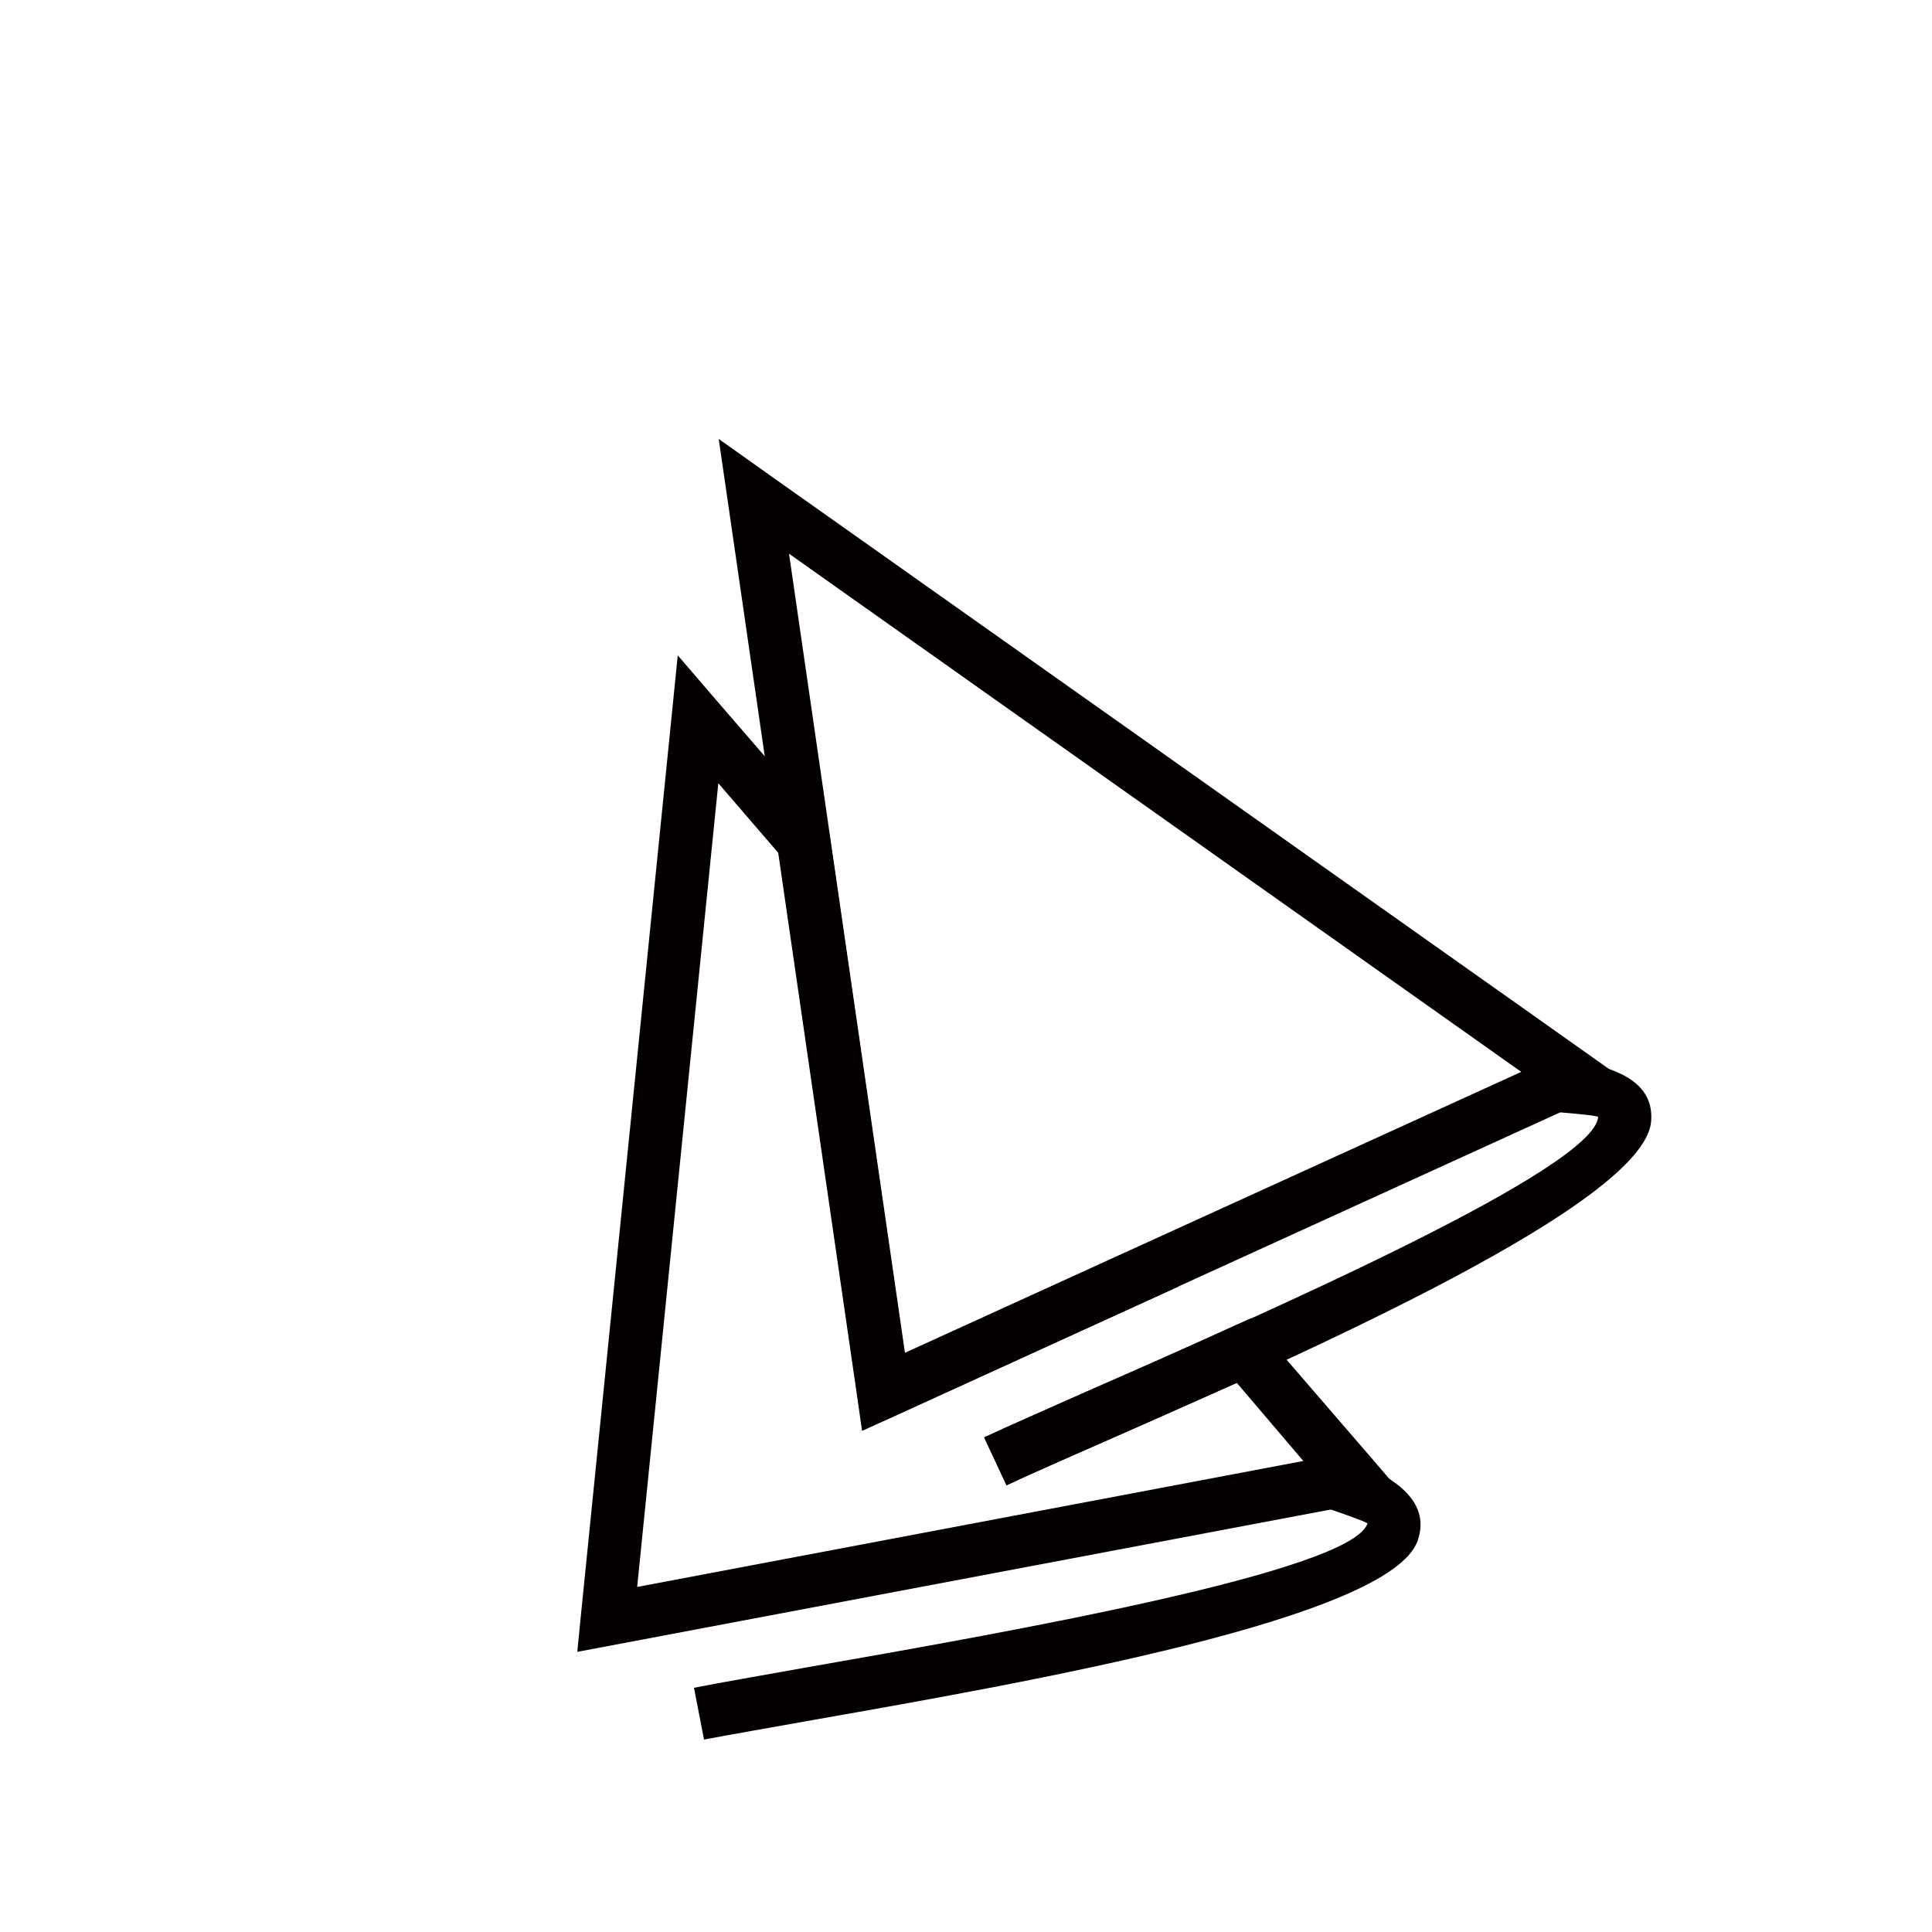 <?xml version="1.0" encoding="utf-8"?>
<!-- Generator: Adobe Illustrator 27.3.1, SVG Export Plug-In . SVG Version: 6.00 Build 0)  -->
<svg version="1.1" id="Layer_1" xmlns="http://www.w3.org/2000/svg" xmlns:xlink="http://www.w3.org/1999/xlink" x="0px" y="0px"
	 viewBox="0 0 50 50" style="enable-background:new 0 0 50 50;" xml:space="preserve">
<style type="text/css">
	.st0{fill:none;}
	.st1{stroke:#000000;stroke-miterlimit:10;}
	.st2{stroke:#000000;stroke-width:0.75;stroke-miterlimit:10;}
	.st3{clip-path:url(#SVGID_00000050636649756570859860000012387129353775308717_);}
	.st4{clip-path:url(#SVGID_00000023268913780637395190000005551025828615043763_);}
	.st5{fill:#FFFFFF;}
	.st6{clip-path:url(#SVGID_00000183934250632243466090000016248916069913518749_);}
	.st7{fill:#231F20;}
	.st8{clip-path:url(#SVGID_00000160879681317065603030000016308712678599561894_);}
	.st9{clip-path:url(#SVGID_00000072253130989315588020000013622163956379178397_);}
	.st10{clip-path:url(#SVGID_00000060753405412532172740000006489948160321006505_);}
	.st11{clip-path:url(#SVGID_00000145030139632809316080000008533110195730396350_);}
	.st12{clip-path:url(#SVGID_00000120519476730309996490000003033025600516763836_);}
	.st13{clip-path:url(#SVGID_00000080899957834097952480000010431597687472898693_);}
	.st14{clip-path:url(#SVGID_00000137842922223538961210000008175664094693547448_);}
	.st15{clip-path:url(#SVGID_00000123435391024097607290000007198212772872643742_);}
	.st16{clip-path:url(#SVGID_00000024003616148387977270000012398574092232116908_);}
	.st17{clip-path:url(#SVGID_00000104702005484456597680000001534028074598434974_);}
	.st18{clip-path:url(#SVGID_00000179632661341763483870000008838061951055086753_);}
	.st19{clip-path:url(#SVGID_00000110473005057171664340000011404128892725957278_);}
	.st20{clip-path:url(#SVGID_00000009584894800625362320000001062538662432094129_);}
	.st21{clip-path:url(#SVGID_00000039837084345462893320000008267068668108772484_);}
	.st22{clip-path:url(#SVGID_00000145776873153638956130000001981307296662526856_);}
	.st23{clip-path:url(#SVGID_00000030469678015971679910000017908326182511157636_);}
	.st24{clip-path:url(#SVGID_00000178903460691041934030000004292735168785505434_);}
	.st25{clip-path:url(#SVGID_00000079475674537980809760000006110717460608563854_);}
	.st26{clip-path:url(#SVGID_00000075164497547277747840000013067827321313564827_);}
	.st27{clip-path:url(#SVGID_00000083775067051981207870000015543005074634686383_);}
	.st28{clip-path:url(#SVGID_00000042016383702008201820000007087452431966911116_);}
	.st29{clip-path:url(#SVGID_00000001654804302685384650000005819296533239635886_);}
	.st30{clip-path:url(#SVGID_00000010998503952053341190000008929140973216912284_);}
	.st31{fill-rule:evenodd;clip-rule:evenodd;}
	.st32{clip-path:url(#SVGID_00000100342844735232328640000016318179951031021477_);}
	.st33{clip-path:url(#SVGID_00000047055601183031791250000000735048827536632244_);}
	.st34{stroke:#000000;stroke-width:0.5;stroke-miterlimit:10;}
	.st35{clip-path:url(#SVGID_00000134946800006210257540000002395212346320104590_);}
	.st36{clip-path:url(#SVGID_00000181767621220035718510000017605495757629875628_);}
	.st37{clip-path:url(#SVGID_00000170238483699162244420000016266355738337800102_);}
	.st38{fill:#1A1A1A;}
	.st39{clip-path:url(#SVGID_00000052068830384111401760000004687129286250202019_);}
	.st40{clip-path:url(#SVGID_00000068663429173628028020000008482848100941224337_);}
	.st41{clip-path:url(#SVGID_00000147930508273419587740000012026144528071157390_);}
	.st42{clip-path:url(#SVGID_00000067933005039330053200000017578719026502997154_);}
	.st43{clip-path:url(#SVGID_00000142177677348546332410000015896461749550771634_);}
	.st44{clip-path:url(#SVGID_00000132067740648562170620000017513070593385047972_);}
	.st45{clip-path:url(#SVGID_00000046339549015464847910000009940394338989327237_);}
	.st46{clip-path:url(#SVGID_00000014626920371951793660000008032817634924973978_);}
	.st47{clip-path:url(#SVGID_00000096766735616224805320000007823585446582851984_);}
	.st48{fill:#F1F1F1;}
	.st49{fill:#E8E8E8;}
	.st50{fill:#FEFEFE;}
	.st51{fill:#CCCCCC;}
	.st52{fill:#B3B3B3;}
	.st53{fill:#E6E6E6;}
	.st54{fill:#EBEBEB;}
	.st55{fill:#EEEEEE;}
	.st56{fill:#F8F8F8;}
	.st57{fill:#FBFBFB;}
	.st58{fill:#383838;}
	.st59{fill:#232323;}
	.st60{fill:#F6F6F6;}
	.st61{fill:#535353;}
	.st62{fill:#0A0A0A;}
	.st63{fill:#F5F5F5;}
	.st64{fill:#818181;}
	.st65{fill:#4A4A4A;}
	.st66{fill:#999999;}
	.st67{fill:url(#SVGID_00000000917703799442761600000018253199694857218999_);}
	.st68{fill:url(#SVGID_00000173134786696926695650000001447974450283555729_);}
	.st69{fill:#0E0E0D;}
	.st70{fill:#333333;}
	.st71{fill:#808080;}
	.st72{fill:url(#SVGID_00000170273443230888174860000017585831294128806551_);}
	.st73{fill:#666666;}
	.st74{fill:url(#SVGID_00000047052991561963454920000015413667152824258457_);}
	.st75{fill:url(#SVGID_00000013875699368836443540000007659543731678764702_);}
	.st76{fill:url(#SVGID_00000109736494017234001910000007754325390899542707_);}
	.st77{fill:url(#SVGID_00000097459725965585686470000005698867219225690546_);}
	.st78{fill:url(#SVGID_00000073712005855516321490000006341380626512611973_);}
	.st79{clip-path:url(#SVGID_00000089555532074790794510000003778632722094537894_);}
	.st80{clip-path:url(#SVGID_00000151533480760215113640000017488600577954317978_);}
	.st81{clip-path:url(#SVGID_00000112629411454028479170000010347527245834862491_);}
	.st82{clip-path:url(#SVGID_00000167382424483150319440000006584755662893457059_);}
	.st83{clip-path:url(#SVGID_00000037689635588649537300000004067855925045514153_);}
	.st84{fill:#241F20;stroke:#000000;stroke-width:0.5;stroke-miterlimit:10;}
	.st85{clip-path:url(#SVGID_00000018230978827861931160000010923849262399988369_);}
	.st86{clip-path:url(#SVGID_00000011747479042735712100000003428956581326078394_);}
	.st87{clip-path:url(#SVGID_00000059309028724020402870000009173496045919504797_);}
	.st88{clip-path:url(#SVGID_00000067216430465242020850000004231717231071654536_);}
	.st89{clip-path:url(#SVGID_00000084491063720573528860000006900059989881223050_);}
	.st90{clip-path:url(#SVGID_00000094619984595041012510000006554652123744136867_);}
	.st91{clip-path:url(#SVGID_00000136399182624384237150000005815504668326678974_);}
	.st92{clip-path:url(#SVGID_00000124870990704896417360000006439153326275698575_);}
	.st93{clip-path:url(#SVGID_00000181062556730860882730000004341134316306416034_);}
	.st94{clip-path:url(#SVGID_00000088120485123205982630000018060181061470582442_);}
	.st95{clip-path:url(#SVGID_00000136387396072434407340000006358734565997059000_);}
	.st96{clip-path:url(#SVGID_00000160168534957363572400000012065389164552138900_);}
	.st97{clip-path:url(#SVGID_00000027590890861267935620000000751480416590951327_);}
	.st98{clip-path:url(#SVGID_00000160899952828349661370000003749495069016094094_);}
	.st99{clip-path:url(#SVGID_00000090256433777256341700000017971320218930778011_);}
	.st100{clip-path:url(#SVGID_00000151535002500124346790000012159246789993432730_);}
	.st101{clip-path:url(#SVGID_00000132780107051808763240000018108957064439048893_);}
	.st102{clip-path:url(#SVGID_00000158708928630412015590000006727476923447602079_);}
	.st103{clip-path:url(#SVGID_00000007425368147980647230000018092773281837997465_);}
	.st104{clip-path:url(#SVGID_00000005986827076653390500000007541936591350026127_);}
	.st105{clip-path:url(#SVGID_00000071553632254888711650000013189986898188999552_);}
	.st106{clip-path:url(#SVGID_00000163068318277858581880000015489723980314273974_);}
	.st107{clip-path:url(#SVGID_00000026149024604505410320000003782357400223894191_);}
	.st108{clip-path:url(#SVGID_00000086674085450149062660000013731862857661502106_);}
	.st109{clip-path:url(#SVGID_00000073719154300659556950000013415298648007619978_);}
	.st110{clip-path:url(#SVGID_00000093886369470495017990000009102275318861706149_);}
	.st111{clip-path:url(#SVGID_00000028300946913479588130000006468199026645070211_);}
	.st112{clip-path:url(#SVGID_00000045618972468437203810000000195293281705158334_);}
	.st113{clip-path:url(#SVGID_00000124861260284227686830000003937009351104447673_);}
	.st114{clip-path:url(#SVGID_00000023979669109653841370000011242981710590610106_);}
	.st115{fill:#FFFFFF;stroke:#000000;stroke-miterlimit:10;}
	.st116{clip-path:url(#SVGID_00000148653769669701507580000011707744763892655004_);}
	.st117{clip-path:url(#SVGID_00000032626226754852807080000002379011098457146506_);}
	.st118{fill:none;stroke:#010101;stroke-miterlimit:10;}
	.st119{fill:#010101;stroke:#000000;stroke-miterlimit:10;}
	.st120{clip-path:url(#SVGID_00000000913728773460259720000017383805587715949729_);}
	.st121{fill:#010101;stroke:#010101;stroke-miterlimit:10;}
	.st122{clip-path:url(#SVGID_00000166662699721249748910000009353707582953507769_);}
	.st123{clip-path:url(#SVGID_00000138551516391669562310000017538731303131198393_);}
	.st124{clip-path:url(#SVGID_00000012445845897190337360000002871421987433385363_);}
	.st125{clip-path:url(#SVGID_00000162350400653172772670000003066456920132905657_);}
	.st126{clip-path:url(#SVGID_00000166672060471124107220000012347066935686749853_);}
	.st127{fill:none;stroke:#000000;stroke-width:3;stroke-miterlimit:10;}
	.st128{clip-path:url(#SVGID_00000091000170176364189940000004227662596564454535_);}
	.st129{clip-path:url(#SVGID_00000007394141435999280400000007440643051167127475_);}
	.st130{clip-path:url(#SVGID_00000183964035642836070690000011108673052125056942_);}
	.st131{clip-path:url(#SVGID_00000032615419549495047800000001439509940148766878_);}
	.st132{fill:#040606;}
	.st133{clip-path:url(#SVGID_00000079453273353526737460000007882959331201484709_);}
	.st134{clip-path:url(#SVGID_00000135689649200718879650000015160032469578929283_);}
	.st135{clip-path:url(#SVGID_00000093863556983298049230000011053738795143511717_);}
	.st136{clip-path:url(#SVGID_00000007419110011272639790000001574251842161119647_);}
	.st137{clip-path:url(#SVGID_00000173860640973072918880000011051537872719527081_);}
	.st138{clip-path:url(#SVGID_00000085229209702908620870000003579868508690140590_);}
	.st139{clip-path:url(#SVGID_00000046312556639821682350000017786748532331945634_);}
	.st140{fill:#FFFFFF;stroke:#000000;stroke-width:1.5;stroke-miterlimit:10;}
	.st141{clip-path:url(#SVGID_00000181088225194902223300000011815887669397456800_);}
	.st142{fill:#BDBCBC;}
	.st143{clip-path:url(#SVGID_00000089556666976520797320000004215123839971892872_);}
	.st144{fill:#2E2A2B;}
	.st145{clip-path:url(#SVGID_00000087376174537051890620000002041789704376817837_);}
	.st146{clip-path:url(#SVGID_00000163754097683954879830000014489504248974761371_);}
	.st147{clip-path:url(#SVGID_00000029732212841522829970000001683278533508658596_);}
	.st148{clip-path:url(#SVGID_00000156566854358643920640000012673584653799295165_);}
	.st149{clip-path:url(#SVGID_00000054947045054584002810000003152079932684053434_);}
	.st150{fill:#272324;}
	.st151{clip-path:url(#SVGID_00000111891698126438703340000016287862147120369061_);}
	.st152{clip-path:url(#SVGID_00000040541271842812765700000015428203487608278929_);}
	.st153{clip-path:url(#SVGID_00000054267792528546150620000004975003323850254226_);}
	.st154{clip-path:url(#SVGID_00000062900003465485882490000008147757414256852139_);}
	.st155{clip-path:url(#SVGID_00000130620686430209267260000000936459076565078160_);}
	.st156{clip-path:url(#SVGID_00000019663188142880286700000012689529722775981463_);}
	.st157{fill:none;stroke:#000000;stroke-width:0.874;stroke-linecap:round;stroke-linejoin:round;stroke-miterlimit:10;}
	.st158{clip-path:url(#SVGID_00000047041106664207730950000005977599881215251091_);}
	.st159{clip-path:url(#SVGID_00000078026031395778605910000013170998533637289140_);}
	.st160{clip-path:url(#SVGID_00000080895259163807519420000009976029914100418213_);}
	.st161{clip-path:url(#SVGID_00000092458541265769137540000017439427088378813373_);}
	.st162{clip-path:url(#SVGID_00000046341077778313900570000014607849776908463036_);}
	.st163{clip-path:url(#SVGID_00000055667630077768627080000013259715390844131469_);}
	.st164{clip-path:url(#SVGID_00000109740428493196176130000000899818501028880829_);}
	.st165{clip-path:url(#SVGID_00000078040725287366740600000007557055625755286708_);}
	.st166{clip-path:url(#SVGID_00000067226687092032748210000007948359186206021288_);}
	.st167{clip-path:url(#SVGID_00000096756015053013872830000015308893028188490663_);}
	.st168{clip-path:url(#SVGID_00000040576479527984528340000001003385980486366133_);}
	.st169{clip-path:url(#SVGID_00000151520212683191018690000001114320670634487963_);}
	.st170{clip-path:url(#SVGID_00000031890665482658196850000015277012322561427344_);}
	.st171{clip-path:url(#SVGID_00000057867013132804509130000013110814420689746866_);}
	.st172{clip-path:url(#SVGID_00000150785126727287533550000013830165326977485221_);}
	.st173{clip-path:url(#SVGID_00000148626991912070482650000003065381355903830715_);}
	.st174{clip-path:url(#SVGID_00000060708917103235994550000001239422084873863576_);}
	.st175{clip-path:url(#SVGID_00000039108449873773659730000015374703950423391924_);}
	.st176{clip-path:url(#SVGID_00000173843108148353640910000003264088577909487294_);}
	.st177{clip-path:url(#SVGID_00000138566455247442359160000010889966859940250022_);}
	.st178{clip-path:url(#SVGID_00000169559266710302957320000005173019011462269872_);}
	.st179{clip-path:url(#SVGID_00000168101528657921996620000016871825432360951481_);}
	.st180{clip-path:url(#SVGID_00000133490942992268291910000011338766108050043278_);}
	.st181{clip-path:url(#SVGID_00000039109150191191189990000009225232915446218158_);}
	.st182{clip-path:url(#SVGID_00000147183764330804634200000006872507235673369998_);}
	.st183{clip-path:url(#SVGID_00000128485212288626163130000005490677202668643219_);}
	.st184{clip-path:url(#SVGID_00000016062525445887647260000005061483213880199327_);}
	.st185{clip-path:url(#SVGID_00000176023023849030594550000000196318961401622455_);}
	.st186{clip-path:url(#SVGID_00000059289350368429075510000012779927666493448883_);}
	.st187{clip-path:url(#SVGID_00000052102086575863755090000013114357111109565329_);}
	.st188{clip-path:url(#SVGID_00000117666708996957511890000005056660401578412416_);}
	.st189{clip-path:url(#SVGID_00000121966967182174211060000006408713879762968255_);}
	.st190{clip-path:url(#SVGID_00000122722093752379572000000004265310621869178288_);}
	.st191{clip-path:url(#SVGID_00000127743312141487235630000012640326878193587126_);}
	.st192{clip-path:url(#SVGID_00000005952837301885255600000016107895952450696107_);}
	.st193{clip-path:url(#SVGID_00000134931259287267451710000008280878989162071690_);}
	.st194{clip-path:url(#SVGID_00000109025245245653697870000005762613430540372622_);}
	.st195{clip-path:url(#SVGID_00000008138417071560671020000006841160883029311884_);}
	.st196{fill:#E5E5E5;}
	.st197{fill:#1D1D1B;}
	.st198{fill:none;stroke:#000000;stroke-miterlimit:10;}
	.st199{fill:#FEFEFE;stroke:#000000;stroke-miterlimit:10;}
	.st200{clip-path:url(#SVGID_00000170268664910828791440000008378170707884415149_);}
	.st201{clip-path:url(#SVGID_00000094617420819710700940000016090117762096027544_);}
	.st202{clip-path:url(#SVGID_00000070818405674158867180000010363526525582317991_);}
	.st203{fill:#231F1F;}
	.st204{fill:#020000;}
	.st205{clip-path:url(#SVGID_00000152248039576783535520000009284491377765988480_);}
	.st206{clip-path:url(#SVGID_00000163788317261177299880000009573548073452155807_);}
	.st207{clip-path:url(#SVGID_00000032634080090670893390000000274139525169002158_);}
	.st208{clip-path:url(#SVGID_00000065040596620129352820000010479377355081248686_);}
	.st209{fill:#050000;}
	.st210{clip-path:url(#SVGID_00000021081179887476062160000002151631083844427685_);}
	.st211{clip-path:url(#SVGID_00000014636100468842571210000013827121362803776150_);}
	.st212{clip-path:url(#SVGID_00000074436771758608254640000014798962488522879624_);}
	.st213{clip-path:url(#SVGID_00000146472809890560737880000004972220499294956438_);}
	.st214{clip-path:url(#SVGID_00000044150227128223697090000000949838177191338640_);}
	.st215{clip-path:url(#SVGID_00000170990140253179968580000014149524010460540340_);}
	.st216{fill:#12100F;}
	.st217{clip-path:url(#SVGID_00000165218421378473732630000003781635463471390634_);}
	.st218{clip-path:url(#SVGID_00000003804159814694654130000013740236564168674716_);}
	.st219{fill:none;stroke:#000000;stroke-width:0.5;stroke-miterlimit:10;}
	.st220{clip-path:url(#SVGID_00000075155336234814535310000008318836628910461570_);}
	.st221{clip-path:url(#SVGID_00000033338430586951736510000004136617512973512870_);}
	.st222{clip-path:url(#SVGID_00000067207471154387717700000018079686378332270759_);}
	.st223{clip-path:url(#SVGID_00000168090630185259397560000015452779617661688455_);}
	.st224{fill:none;stroke:#000000;stroke-width:0.25;stroke-miterlimit:10;}
	.st225{clip-path:url(#SVGID_00000114065672687733184490000012126382352190897296_);}
	.st226{clip-path:url(#SVGID_00000145022089842837764960000015684572315875053714_);}
	.st227{clip-path:url(#SVGID_00000018947260398388340240000011947935960485660315_);}
</style>
<g>
	<rect x="14.94" y="16.74" class="st0" width="21.58" height="26.33"/>
	<g>
		<path class="st209" d="M32.01,35.79c-1.14,0.51-2.3,1.02-3.32,1.47c-1.06,0.47-1.97,0.86-2.64,1.18l-0.58-1.24
			c0.62-0.29,1.56-0.7,2.66-1.19c1.1-0.48,2.37-1.04,3.77-1.68l0.47-0.21l0.34,0.39l2.85,3.3l0.77,0.9l-1.17,0.22l-19.32,3.65
			l-0.9,0.17l0.09-0.91l2.35-23.29l0.16-1.59l1.04,1.21l2.74,3.17l0.16,0.35l1.93,13.34l6.51-2.97l0.57,1.24l-7.34,3.35l-0.84,0.38
			l-0.13-0.91l-2.04-14.05l-1.55-1.8l-2.1,20.8l17.24-3.26L32.01,35.79"/>
	</g>
	<rect x="17.91" y="37.66" class="st0" width="18.86" height="7.35"/>
	<g>
		<path class="st209" d="M34.72,37.71c1.71,0.58,2.26,1.32,1.97,2.16c-0.7,2.02-10.07,3.66-15.63,4.64
			c-1.17,0.21-2.16,0.38-2.84,0.51l-0.26-1.34c0.71-0.14,1.7-0.31,2.87-0.52c5.25-0.92,14.13-2.48,14.56-3.73
			c0.01-0.02-0.32-0.15-1.11-0.42L34.72,37.71"/>
	</g>
	<rect x="17.99" y="11.37" class="st0" width="24.38" height="25.85"/>
	<g>
		<path class="st209" d="M19.91,12.29l21.23,15.02L42.11,28l-1.08,0.49l-17.87,8.15l-0.84,0.38l-0.13-0.91l-3.36-23.17l-0.23-1.58
			L19.91,12.29z M39.37,27.74L20.42,14.33l3,20.68L39.37,27.74z"/>
	</g>
	<rect x="25.45" y="27.33" class="st0" width="17.28" height="11.14"/>
	<g>
		<path class="st209" d="M40.3,27.41c1.8,0.16,2.51,0.74,2.43,1.62c-0.19,2.12-8.89,5.96-14.04,8.23c-1.06,0.47-1.97,0.86-2.64,1.18
			l-0.58-1.24c0.62-0.29,1.56-0.7,2.66-1.19c4.88-2.14,13.11-5.77,13.23-7.1c0-0.03-0.35-0.07-1.18-0.14L40.3,27.41"/>
	</g>
</g>
</svg>
